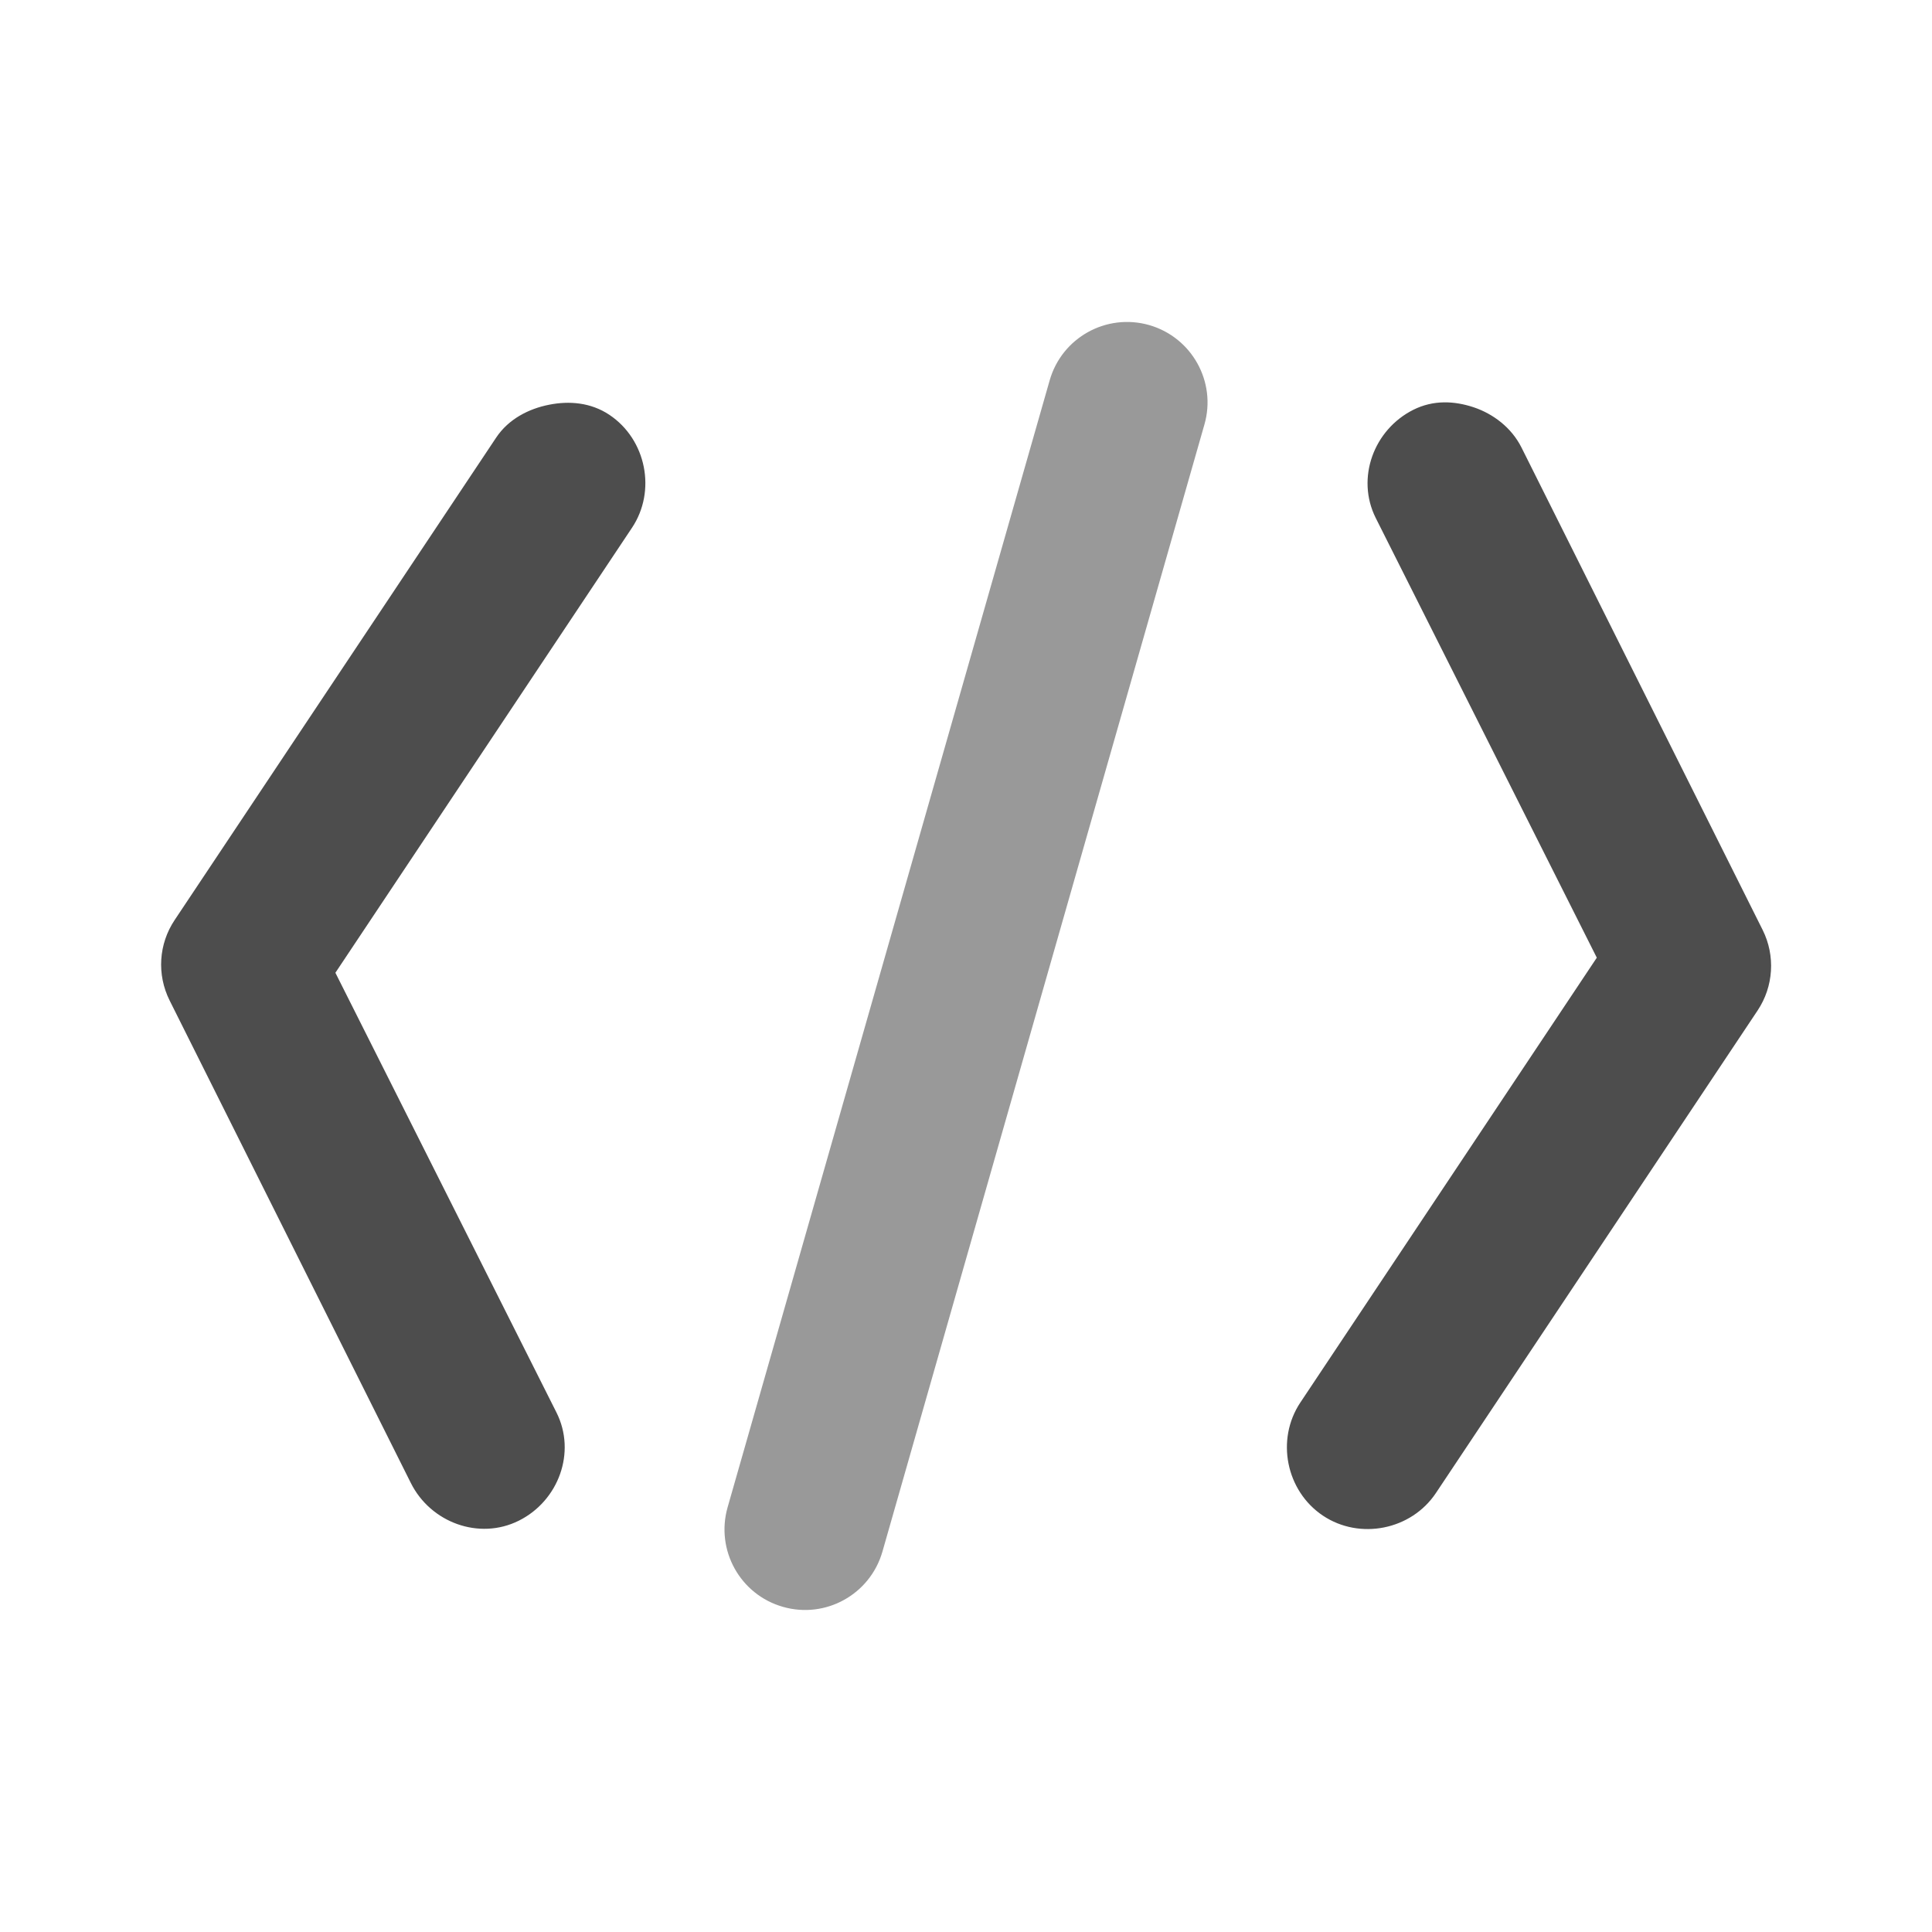 <svg width="20" height="20" viewBox="0 0 20 20" fill="none" xmlns="http://www.w3.org/2000/svg">
<path d="M5.683 4.19C5.475 4.231 5.265 4.337 5.137 4.529L1.808 9.524C1.642 9.772 1.622 10.089 1.756 10.357L4.253 15.352C4.458 15.762 4.96 15.947 5.371 15.742C5.783 15.536 5.967 15.034 5.761 14.623L3.472 10.07L6.542 5.464C6.797 5.082 6.69 4.549 6.308 4.294C6.116 4.166 5.892 4.148 5.683 4.19ZM15.255 4.216C15.053 4.149 14.837 4.139 14.631 4.242C14.22 4.448 14.036 4.95 14.241 5.361L16.53 9.914L13.461 14.519C13.206 14.901 13.312 15.434 13.695 15.69C14.077 15.945 14.61 15.838 14.865 15.455L18.195 10.46C18.36 10.212 18.38 9.894 18.247 9.627L15.75 4.632C15.647 4.427 15.458 4.284 15.255 4.216Z" fill="#4D4D4D"/>
<path fill-rule="evenodd" clip-rule="evenodd" d="M11.896 3.365C12.338 3.492 12.595 3.953 12.468 4.395L9.135 16.062C9.008 16.505 8.547 16.761 8.105 16.634C7.662 16.508 7.406 16.047 7.532 15.604L10.866 3.938C10.992 3.495 11.453 3.239 11.896 3.365Z" fill="#999999"/>
</svg>
